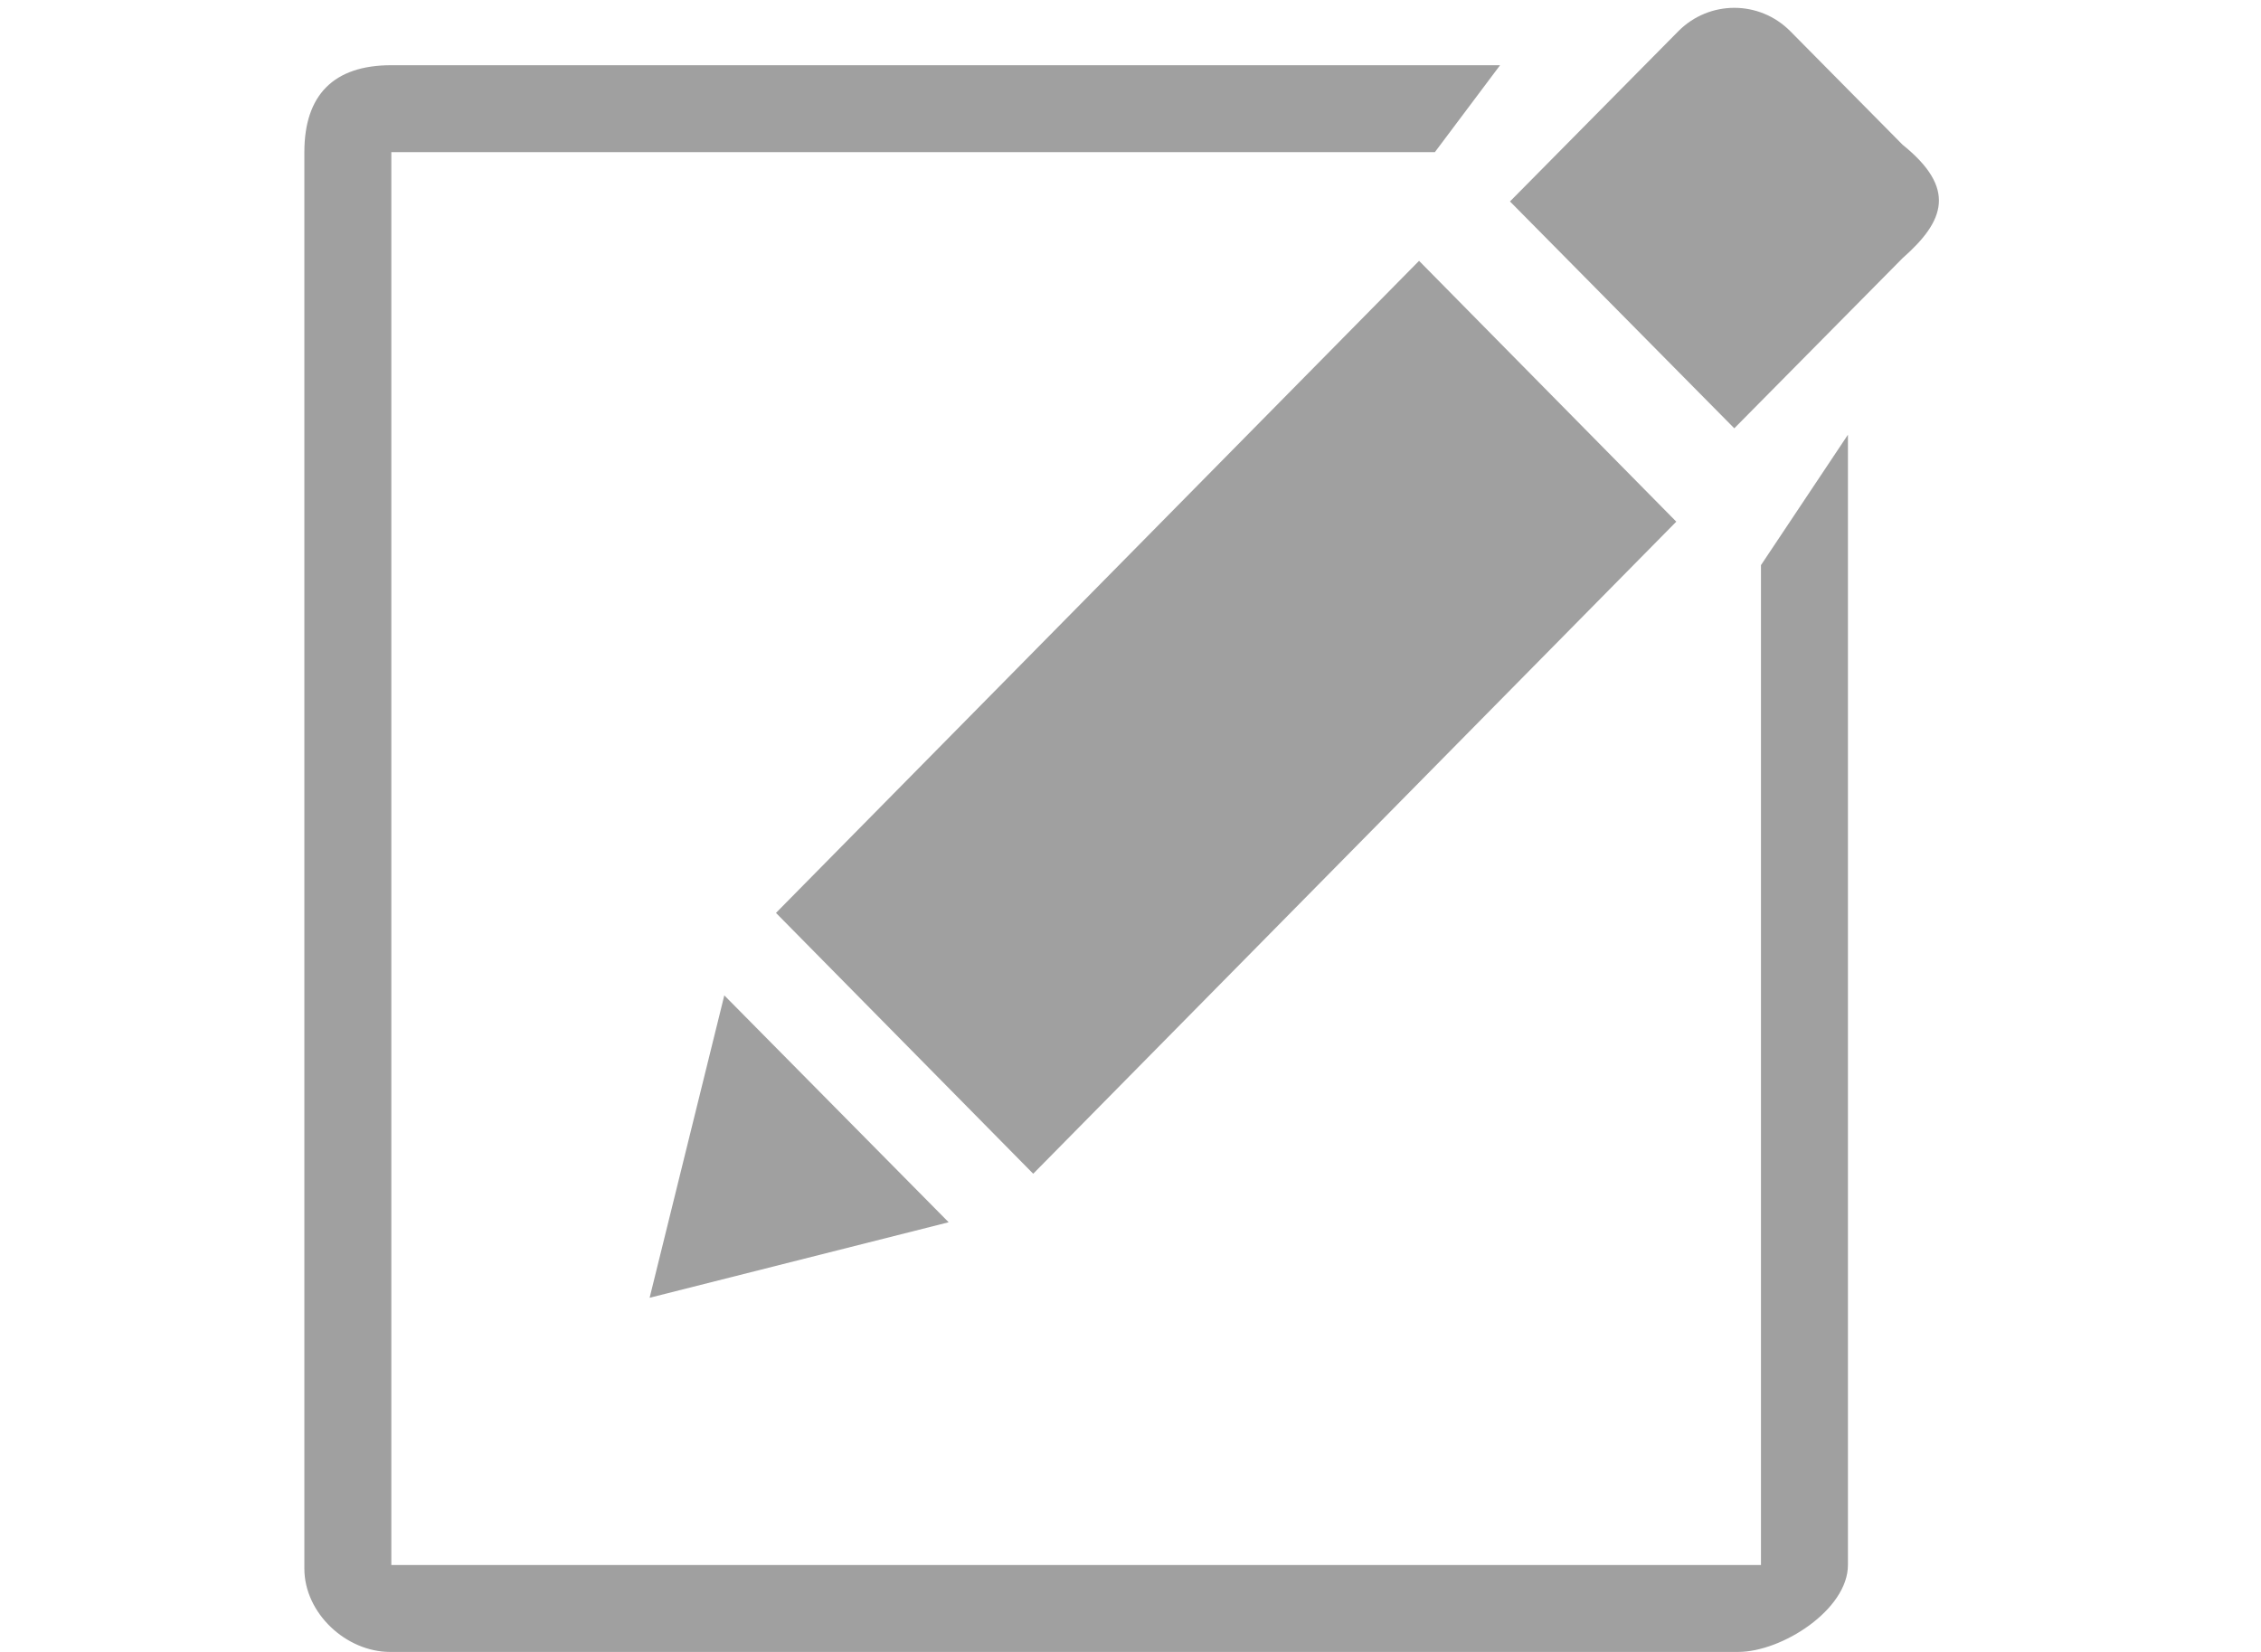<?xml version="1.0" encoding="utf-8"?>
<!-- Generator: Adobe Illustrator 16.0.0, SVG Export Plug-In . SVG Version: 6.00 Build 0)  -->
<!DOCTYPE svg PUBLIC "-//W3C//DTD SVG 1.1//EN" "http://www.w3.org/Graphics/SVG/1.1/DTD/svg11.dtd">
<svg version="1.1" id="join_x5F_icon.svg_拷贝_1_"
	 xmlns="http://www.w3.org/2000/svg" xmlns:xlink="http://www.w3.org/1999/xlink" x="0px" y="0px" width="100%" height="100%"
	 viewBox="0 0 104 76" enable-background="new 0 0 104 76" xml:space="preserve">
<g id="join_x5F_icon.svg_拷贝">
	<g>
		<path fill="#A0A0A0" d="M81,72H18V7h48l3-4H18c-2.654,0-4,1.371-4,4v65.167C14,74.218,15.92,76,17.944,76h62.001
			C81.971,76,85,74.052,85,72V20l-4,6V72z M77.105,24L65.273,12L35.693,42l11.832,12L77.105,24z M29.881,59.706l13.755-3.474
			L33.316,45.794L29.881,59.706z M87.514,6.659l-5.16-5.218C80.93,0,78.619,0,77.194,1.441l-7.739,7.827l10.318,10.437l7.74-7.828
			C89.469,10.155,90,8.663,87.514,6.659z"/>
	</g>
</g>
</svg>
